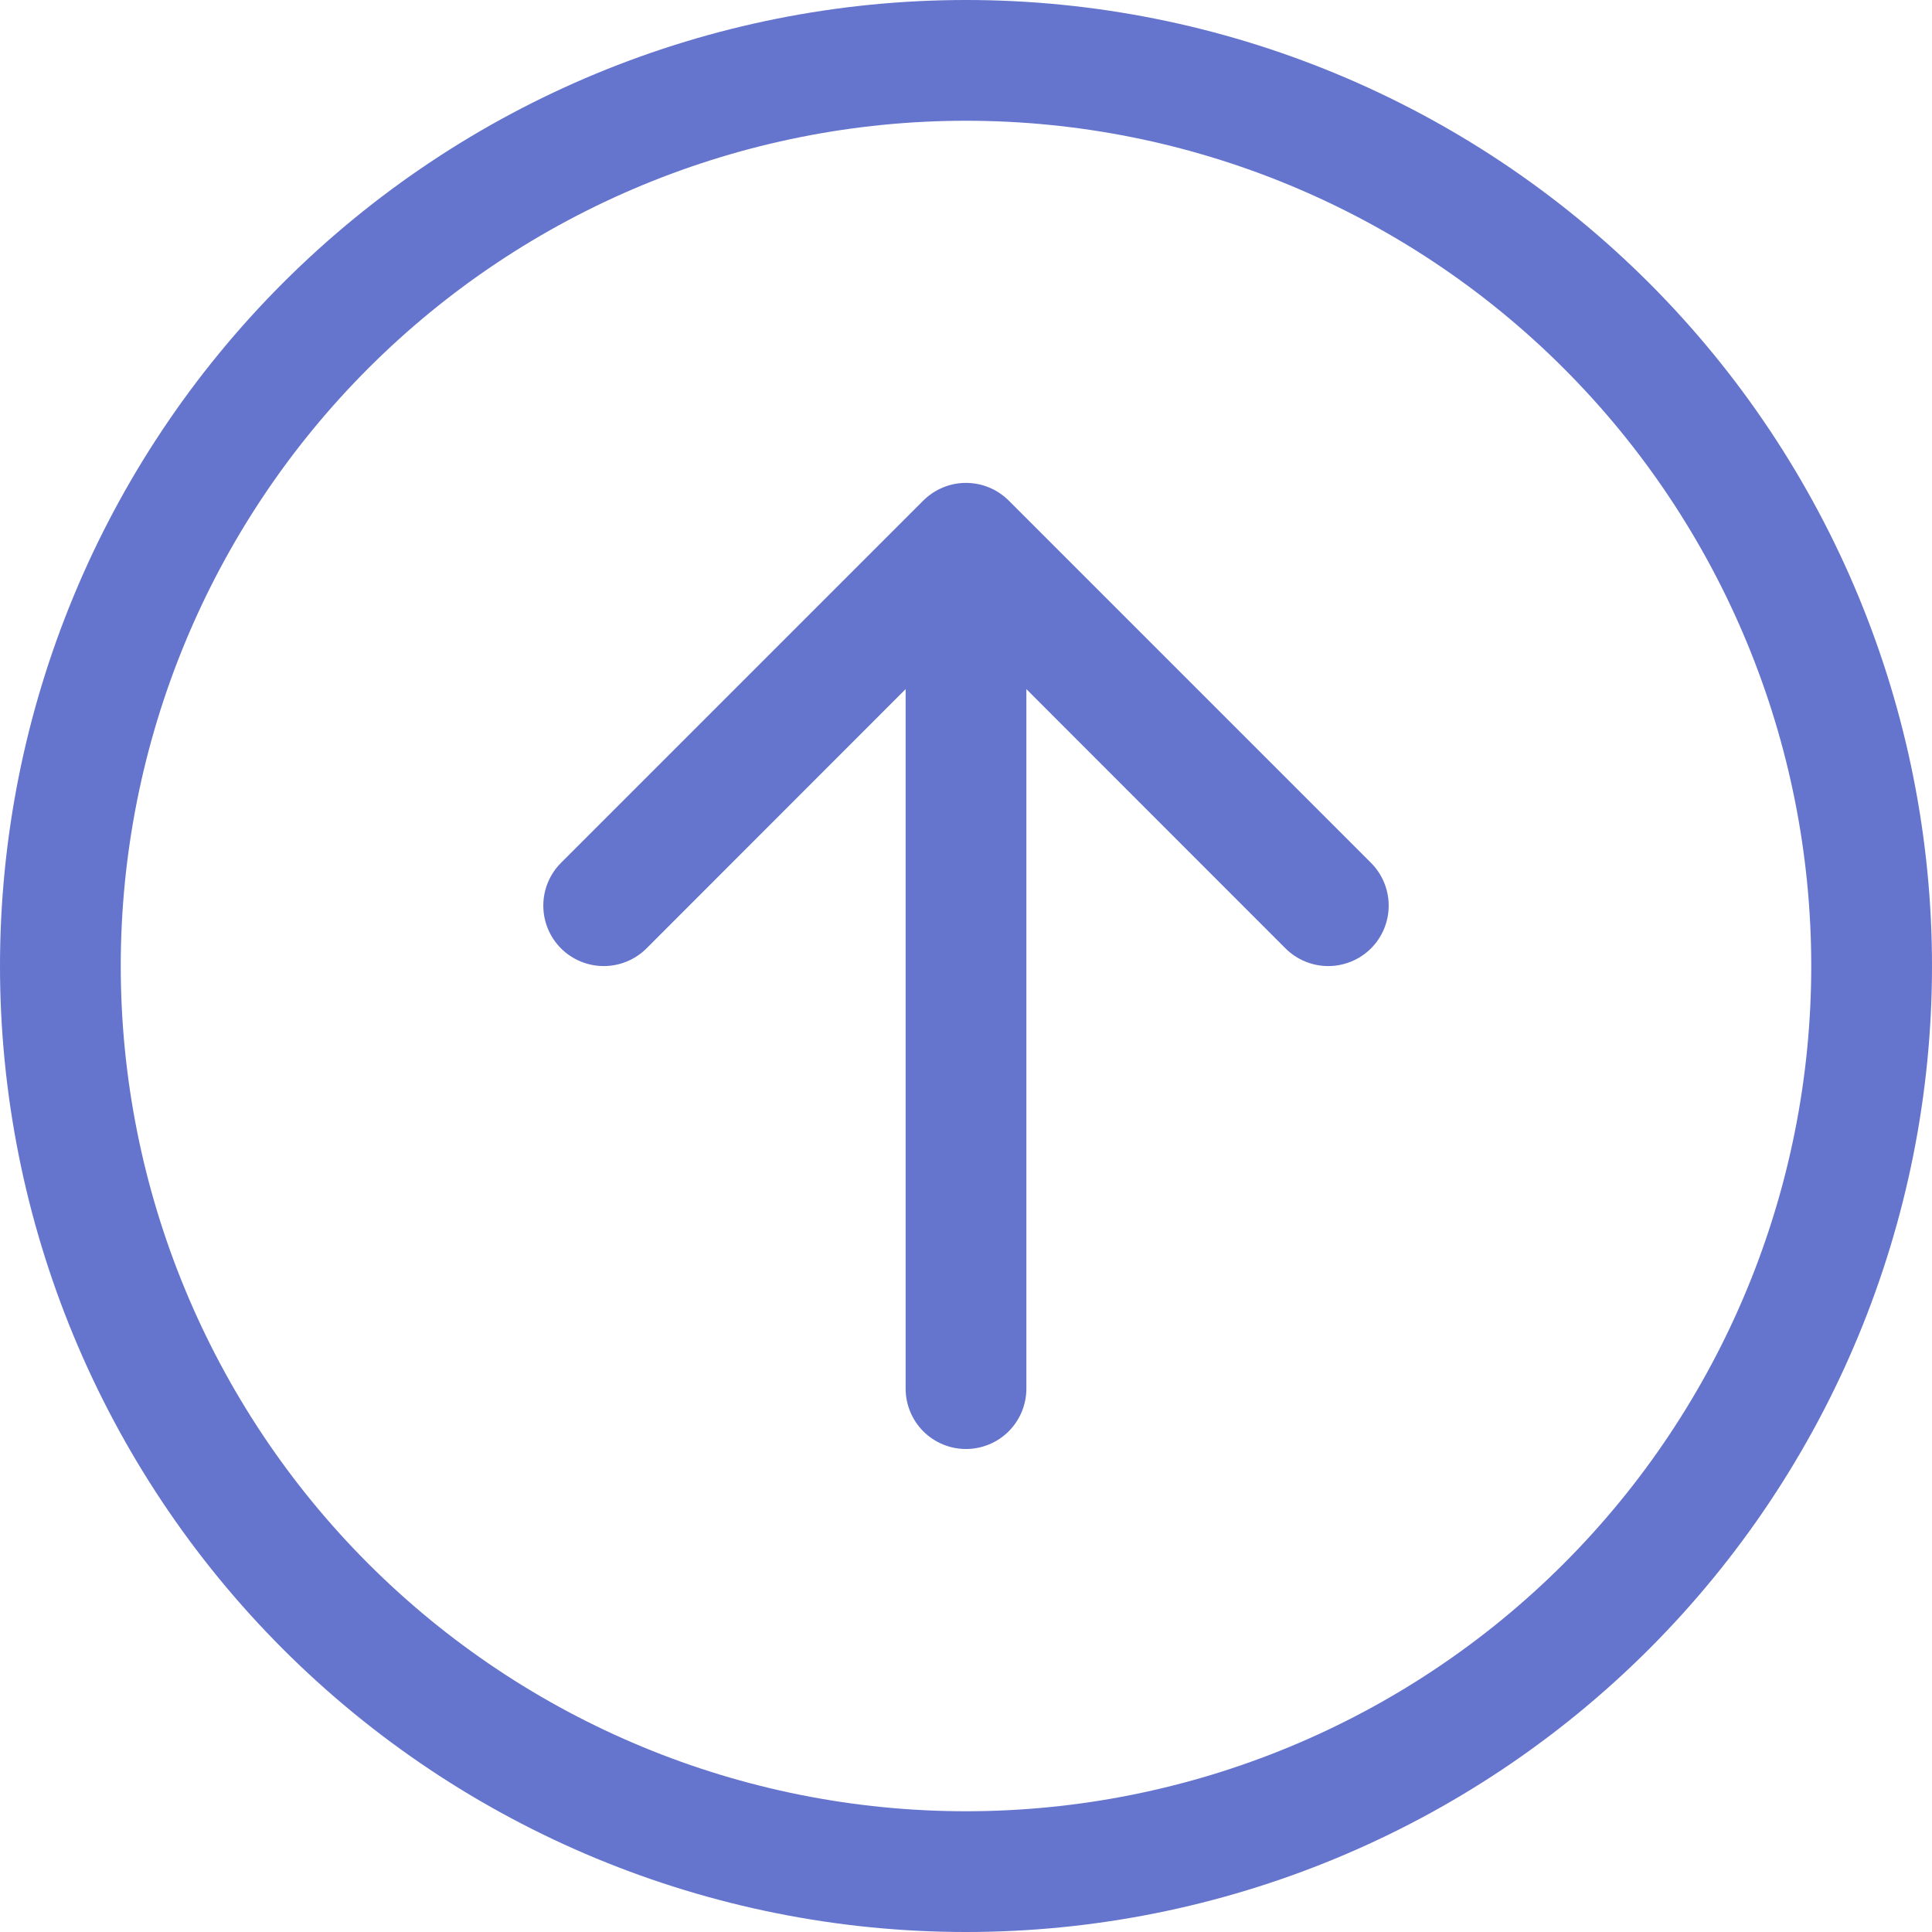 <svg width="60" height="60" viewBox="0 0 60 60" fill="none" xmlns="http://www.w3.org/2000/svg">
<g clip-path="url(#clip0_722_2)">
<path fill-rule="evenodd" clip-rule="evenodd" d="M3.75 30C3.75 36.962 6.516 43.639 11.438 48.562C16.361 53.484 23.038 56.25 30 56.25C36.962 56.25 43.639 53.484 48.562 48.562C53.484 43.639 56.25 36.962 56.25 30C56.25 23.038 53.484 16.361 48.562 11.438C43.639 6.516 36.962 3.75 30 3.75C23.038 3.75 16.361 6.516 11.438 11.438C6.516 16.361 3.75 23.038 3.75 30ZM60 30C60 37.956 56.839 45.587 51.213 51.213C45.587 56.839 37.956 60 30 60C22.044 60 14.413 56.839 8.787 51.213C3.161 45.587 0 37.956 0 30C0 22.044 3.161 14.413 8.787 8.787C14.413 3.161 22.044 0 30 0C37.956 0 45.587 3.161 51.213 8.787C56.839 14.413 60 22.044 60 30ZM31.875 43.125C31.875 43.622 31.677 44.099 31.326 44.451C30.974 44.803 30.497 45 30 45C29.503 45 29.026 44.803 28.674 44.451C28.323 44.099 28.125 43.622 28.125 43.125V21.401L20.078 29.453C19.725 29.805 19.248 30.002 18.75 30.002C18.252 30.002 17.775 29.805 17.422 29.453C17.07 29.1 16.873 28.623 16.873 28.125C16.873 27.627 17.07 27.15 17.422 26.797L28.672 15.547C28.847 15.373 29.054 15.234 29.281 15.14C29.509 15.045 29.753 14.997 30 14.997C30.247 14.997 30.491 15.045 30.719 15.14C30.946 15.234 31.153 15.373 31.328 15.547L42.578 26.797C42.93 27.15 43.127 27.627 43.127 28.125C43.127 28.623 42.93 29.1 42.578 29.453C42.225 29.805 41.748 30.002 41.25 30.002C40.752 30.002 40.275 29.805 39.922 29.453L31.875 21.401V43.125Z" fill="#6574CD"/>
</g>
<defs>
<clipPath id="clip0_722_2">
<rect width="60" height="60" fill="white"/>
</clipPath>
</defs>
</svg>
